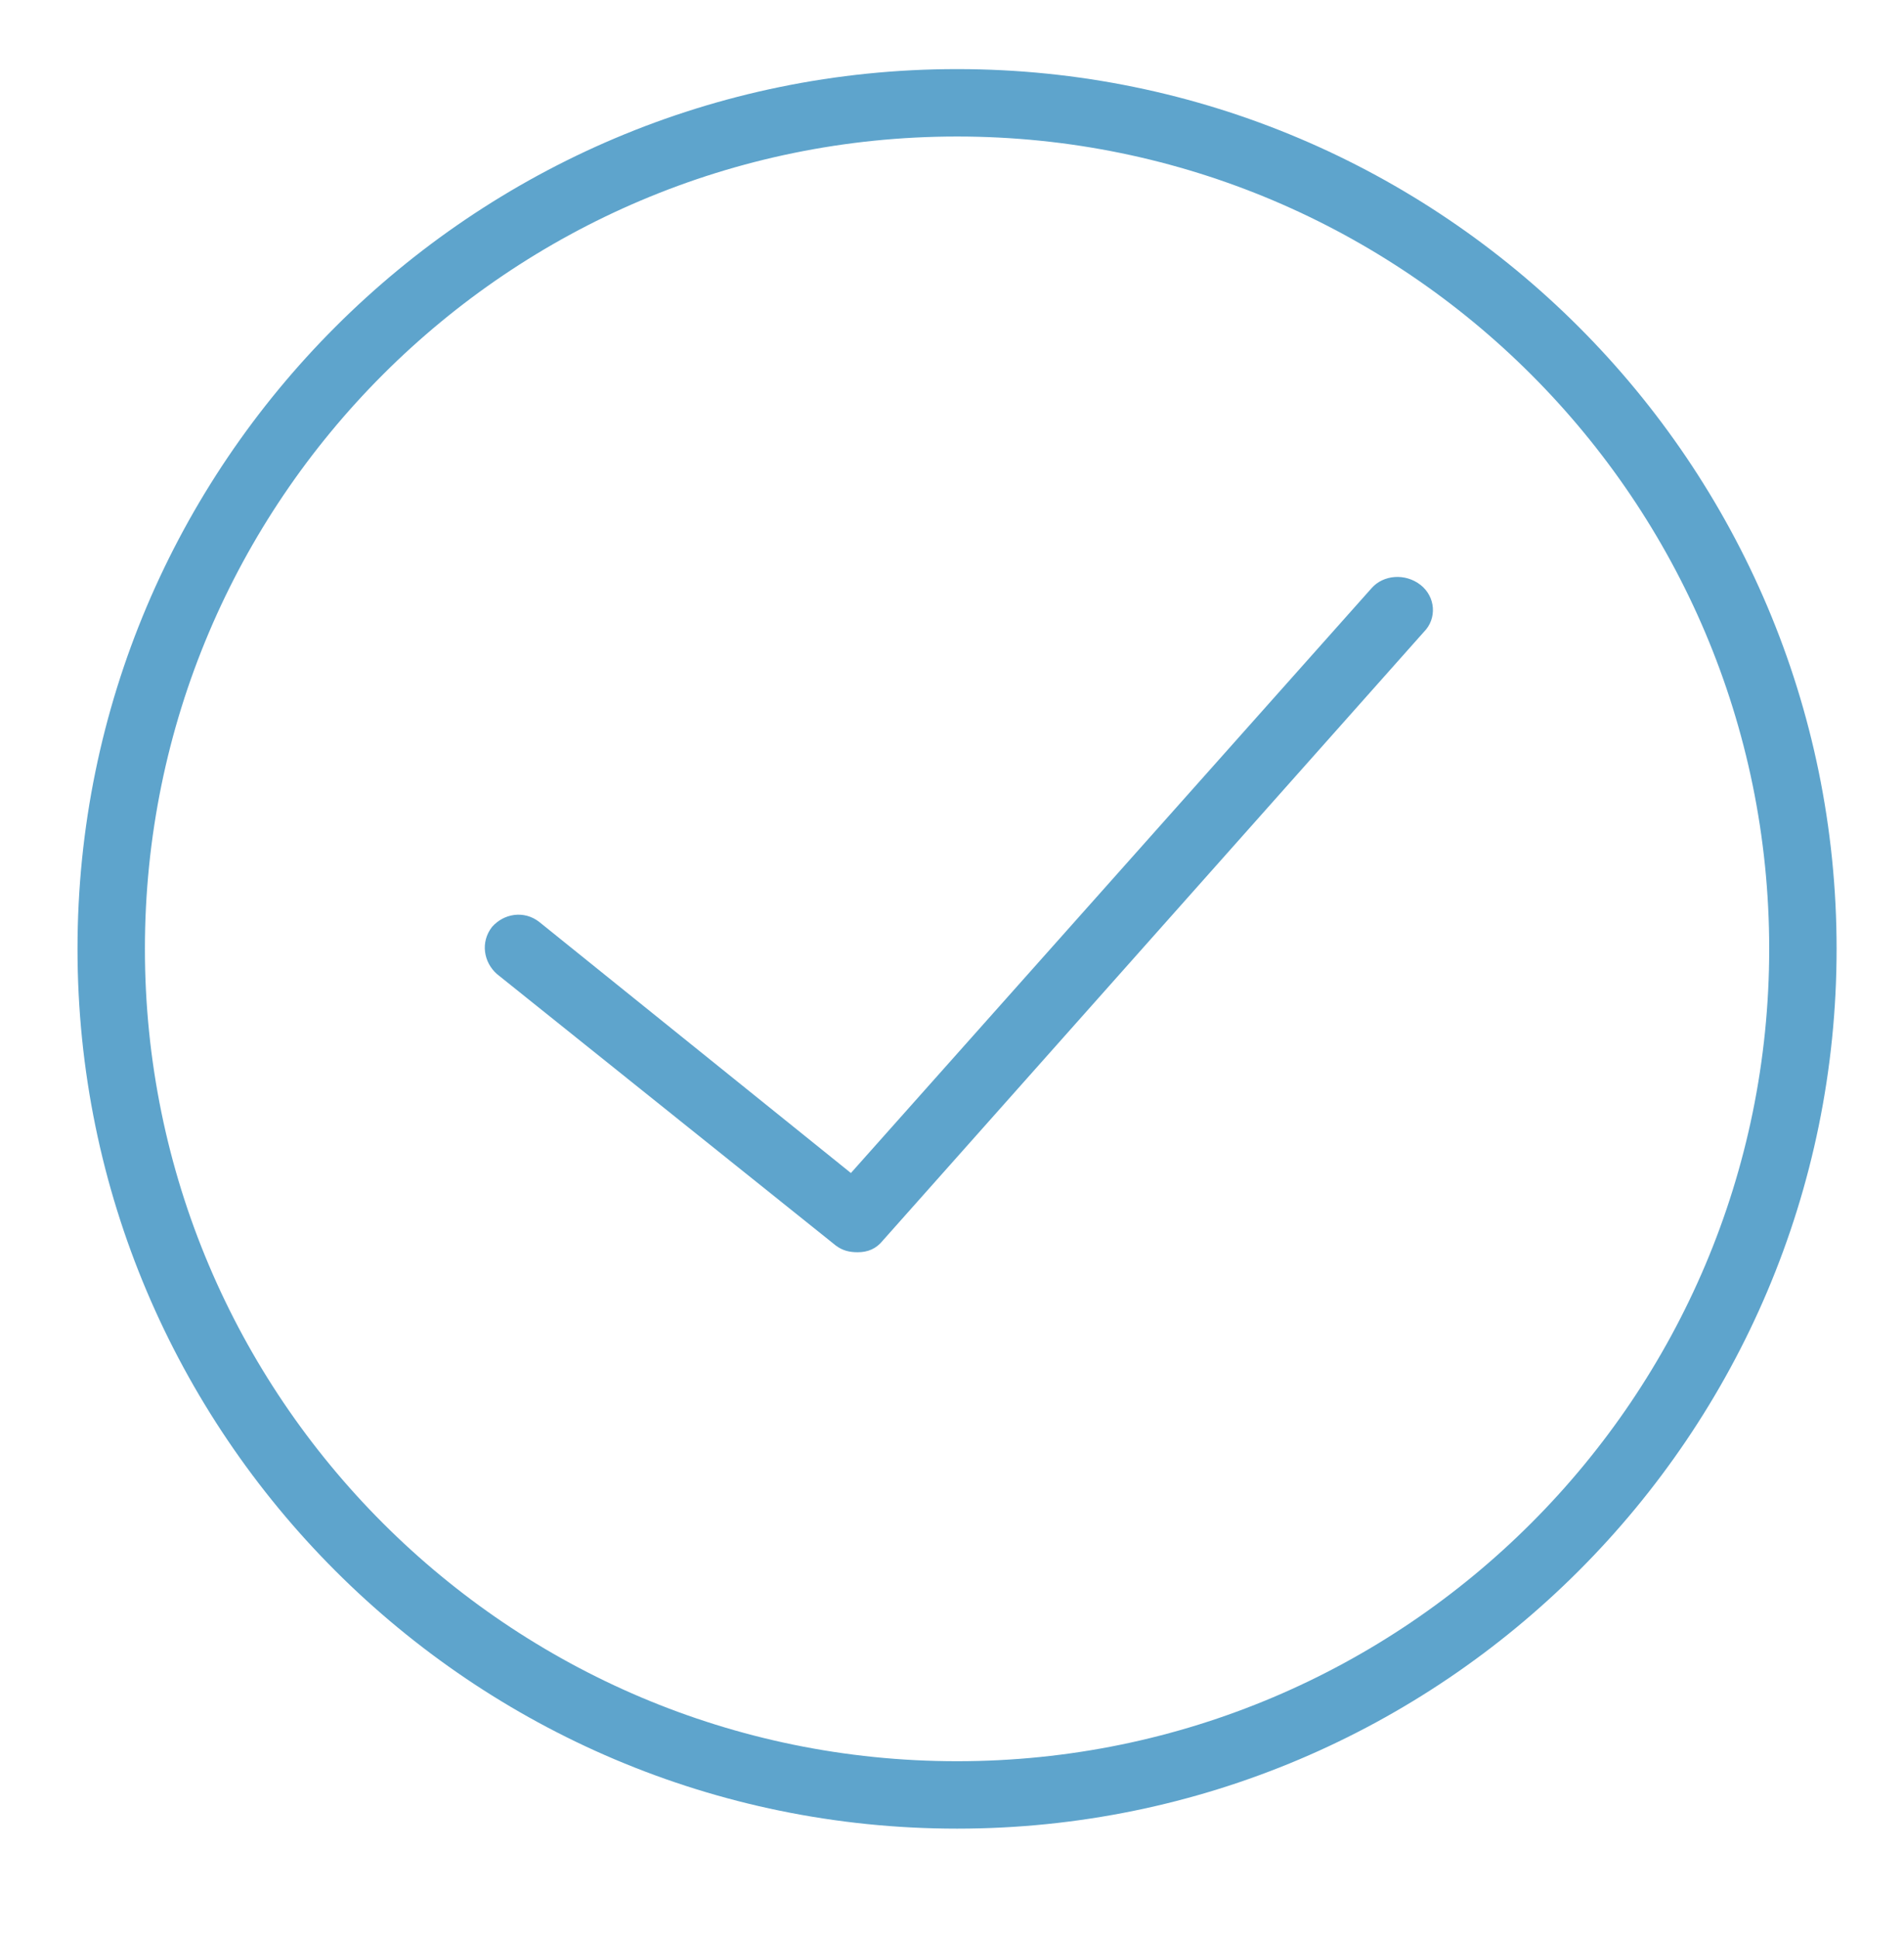 <?xml version="1.0" encoding="utf-8"?>
<!-- Generator: Adobe Illustrator 23.0.0, SVG Export Plug-In . SVG Version: 6.00 Build 0)  -->
<svg version="1.1" id="Capa_1" xmlns="http://www.w3.org/2000/svg" xmlns:xlink="http://www.w3.org/1999/xlink" x="0px" y="0px"
	 viewBox="0 0 113 115" style="enable-background:new 0 0 113 115;" xml:space="preserve">
<style type="text/css">
	.st0{fill:#5EA4CC;}
</style>
<g>
	<g>
		<path class="st0" d="M56.8,4.1C28,4.1,4.6,27.5,4.6,56.3s23.4,52.2,52.2,52.2S109,85.1,109,56.3S85.6,4.1,56.8,4.1L56.8,4.1z
			 M56.8,104.5c-26.6,0-48.2-21.6-48.2-48.2S30.2,8.1,56.8,8.1S105,29.7,105,56.3C105,82.9,83.4,104.5,56.8,104.5L56.8,104.5z"/>
	</g>
	<g>
		<path class="st0" d="M81.4,34.9L50.5,69.6L32,54.7c-0.9-0.7-2.1-0.5-2.8,0.3c-0.7,0.9-0.5,2.1,0.3,2.8l20.1,16.1
			c0.4,0.3,0.8,0.4,1.3,0.4c0.6,0,1.1-0.2,1.5-0.7l32.1-36.1c0.8-0.8,0.7-2.1-0.2-2.8C83.4,34,82.1,34.1,81.4,34.9L81.4,34.9z"/>
	</g>
</g>
</svg>
